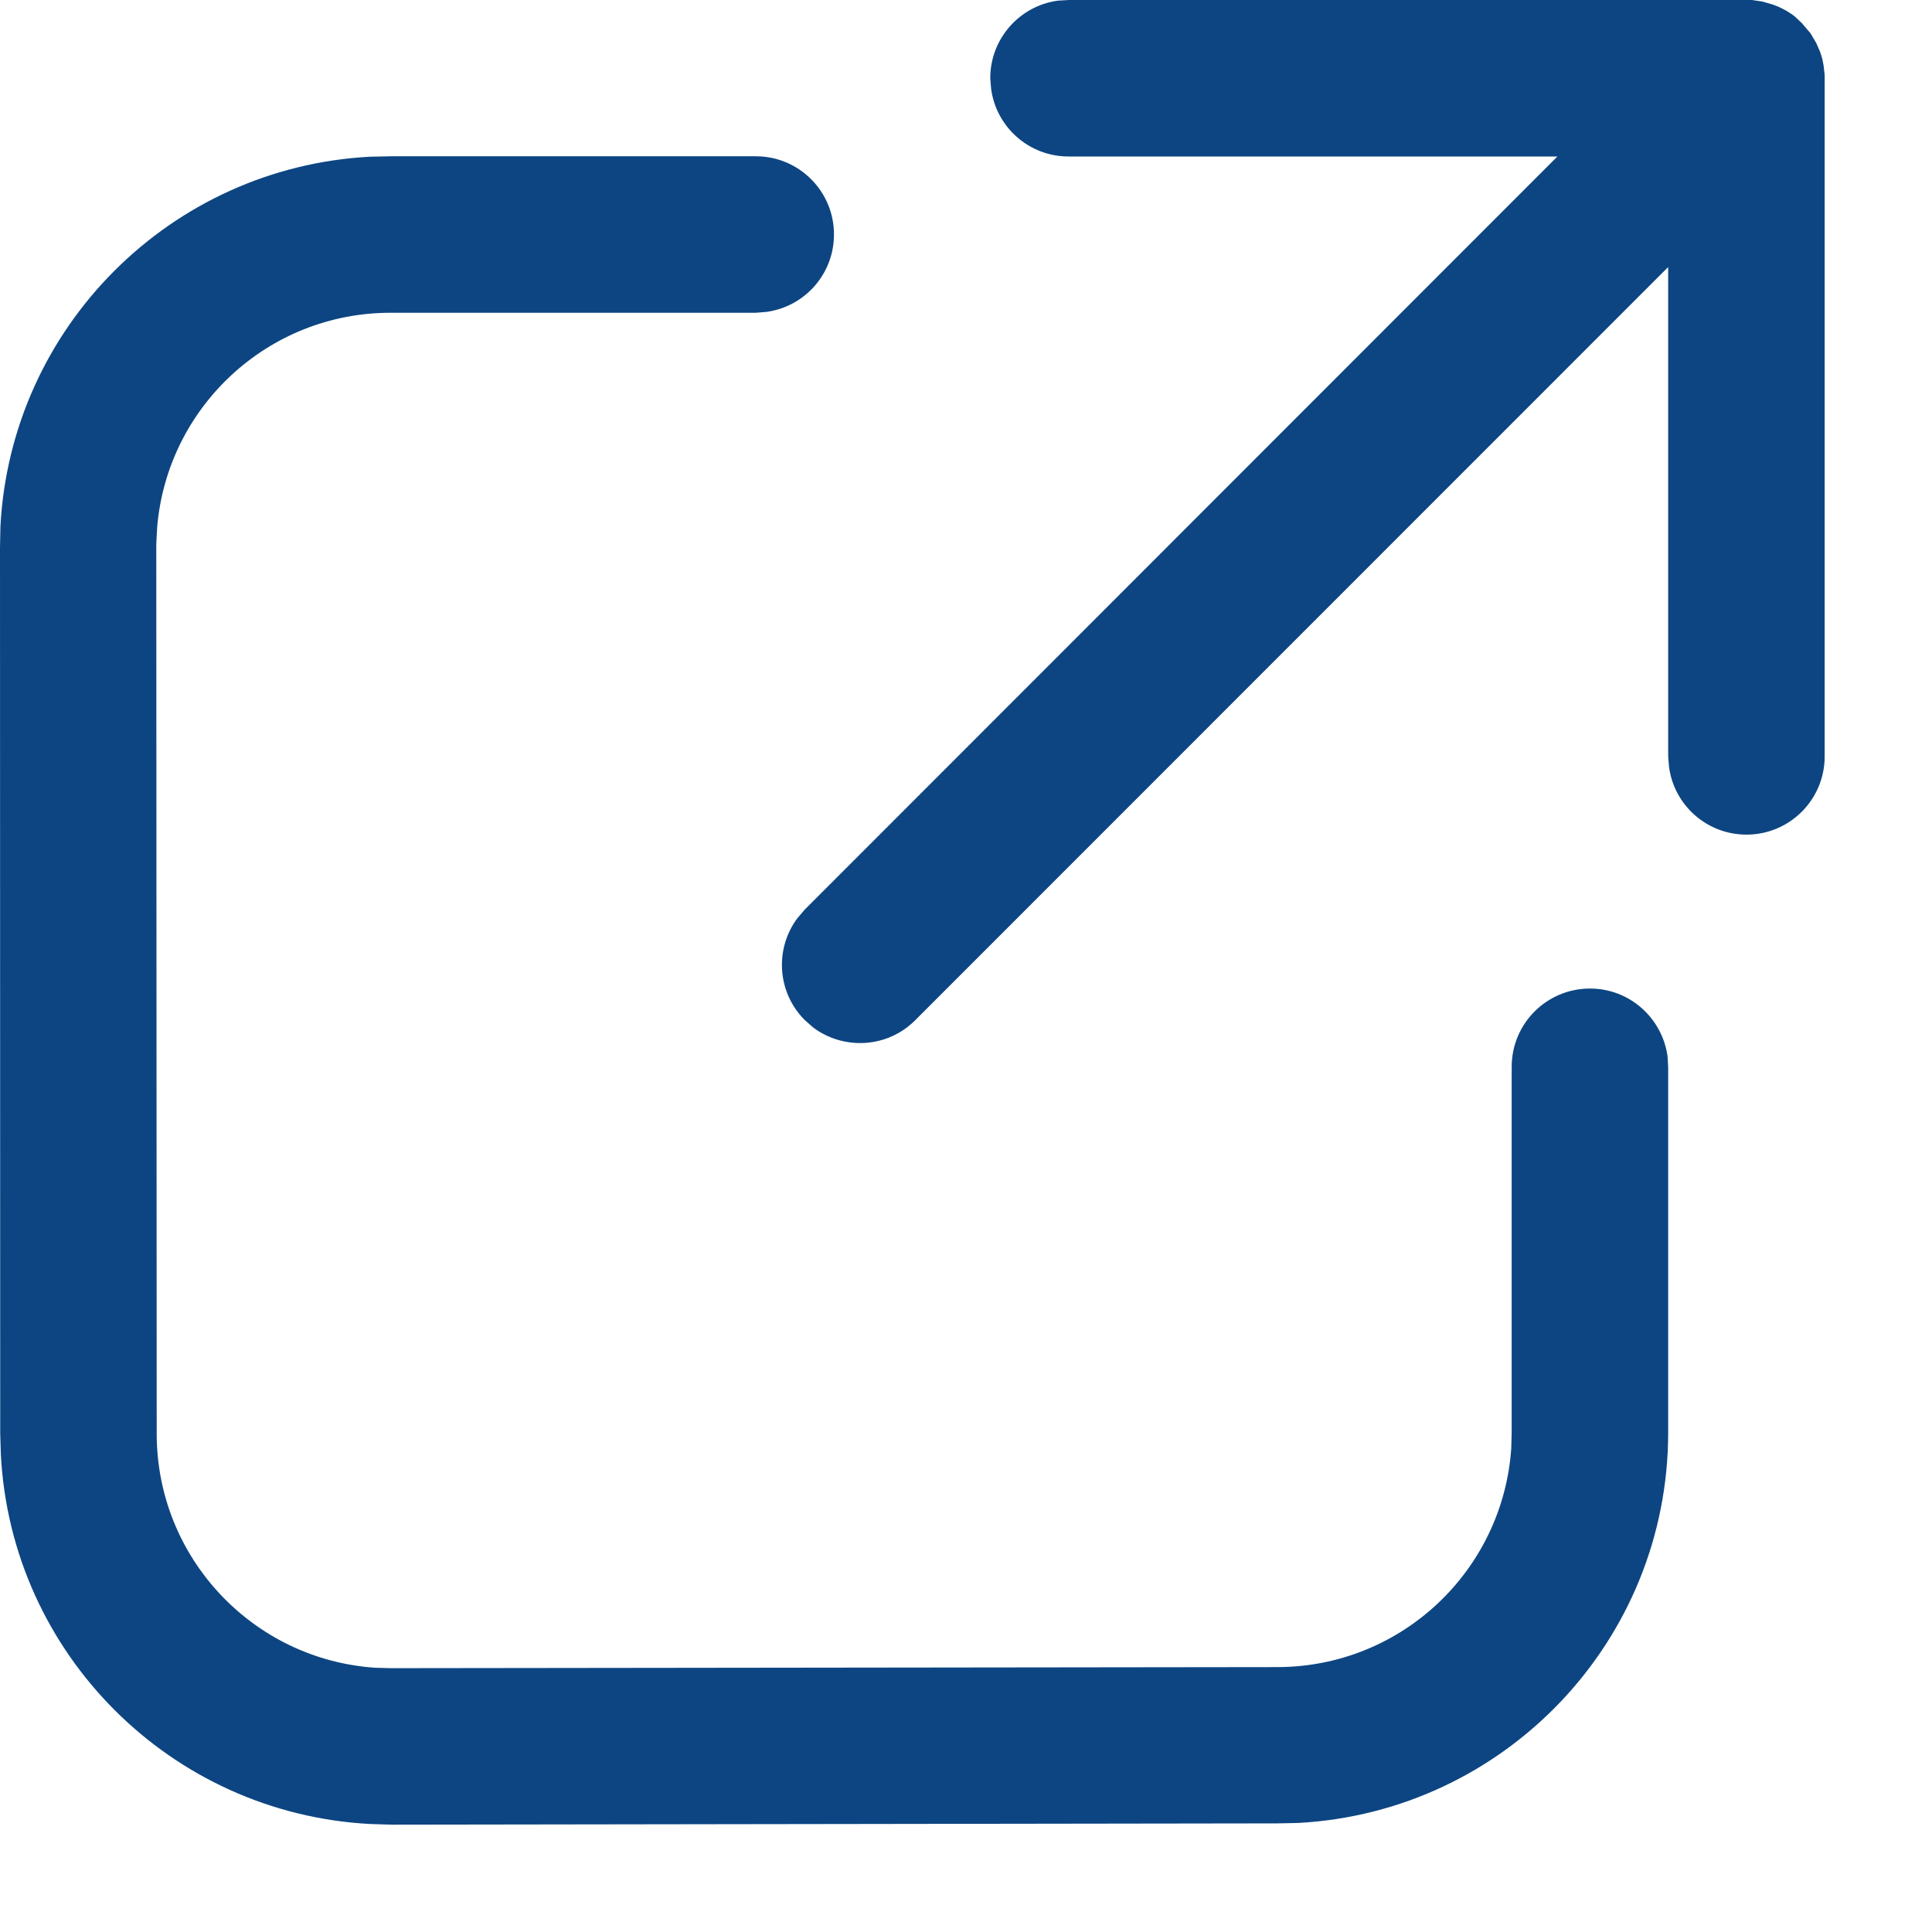 <svg width="9" height="9" viewBox="0 0 9 9" fill="none" xmlns="http://www.w3.org/2000/svg">
<path d="M1.821 0.728H3.521C3.722 0.728 3.885 0.891 3.885 1.092C3.885 1.277 3.748 1.429 3.57 1.453L3.521 1.457H1.821C1.248 1.456 0.778 1.897 0.732 2.458L0.728 2.535L0.73 6.679C0.73 7.257 1.179 7.731 1.748 7.769L1.823 7.771L5.951 7.766C6.529 7.765 7.001 7.316 7.04 6.747L7.042 6.673V4.97C7.042 4.768 7.205 4.605 7.407 4.605C7.591 4.605 7.743 4.742 7.768 4.92L7.771 4.97V6.673C7.771 7.645 7.009 8.44 6.048 8.492L5.952 8.494L1.825 8.5L1.726 8.497C0.797 8.449 0.052 7.705 0.004 6.776L0.001 6.679L0 2.551L0.002 2.452C0.051 1.523 0.796 0.779 1.724 0.73L1.821 0.728ZM4.978 0L8.161 0L8.209 0.007L8.258 0.021L8.286 0.032C8.312 0.044 8.337 0.058 8.36 0.076L8.393 0.107L8.434 0.155L8.46 0.199L8.479 0.242L8.489 0.274L8.495 0.305L8.5 0.35L8.5 3.524C8.5 3.725 8.337 3.888 8.136 3.888C7.951 3.888 7.799 3.751 7.775 3.573L7.771 3.524L7.771 1.244L4.264 4.752C4.135 4.882 3.933 4.893 3.79 4.788L3.749 4.752C3.62 4.623 3.608 4.421 3.714 4.278L3.749 4.237L7.255 0.729H4.978C4.793 0.729 4.641 0.592 4.617 0.414L4.613 0.364C4.613 0.18 4.75 0.027 4.928 0.003L4.978 0Z" fill="#0D4582"/>
</svg>
